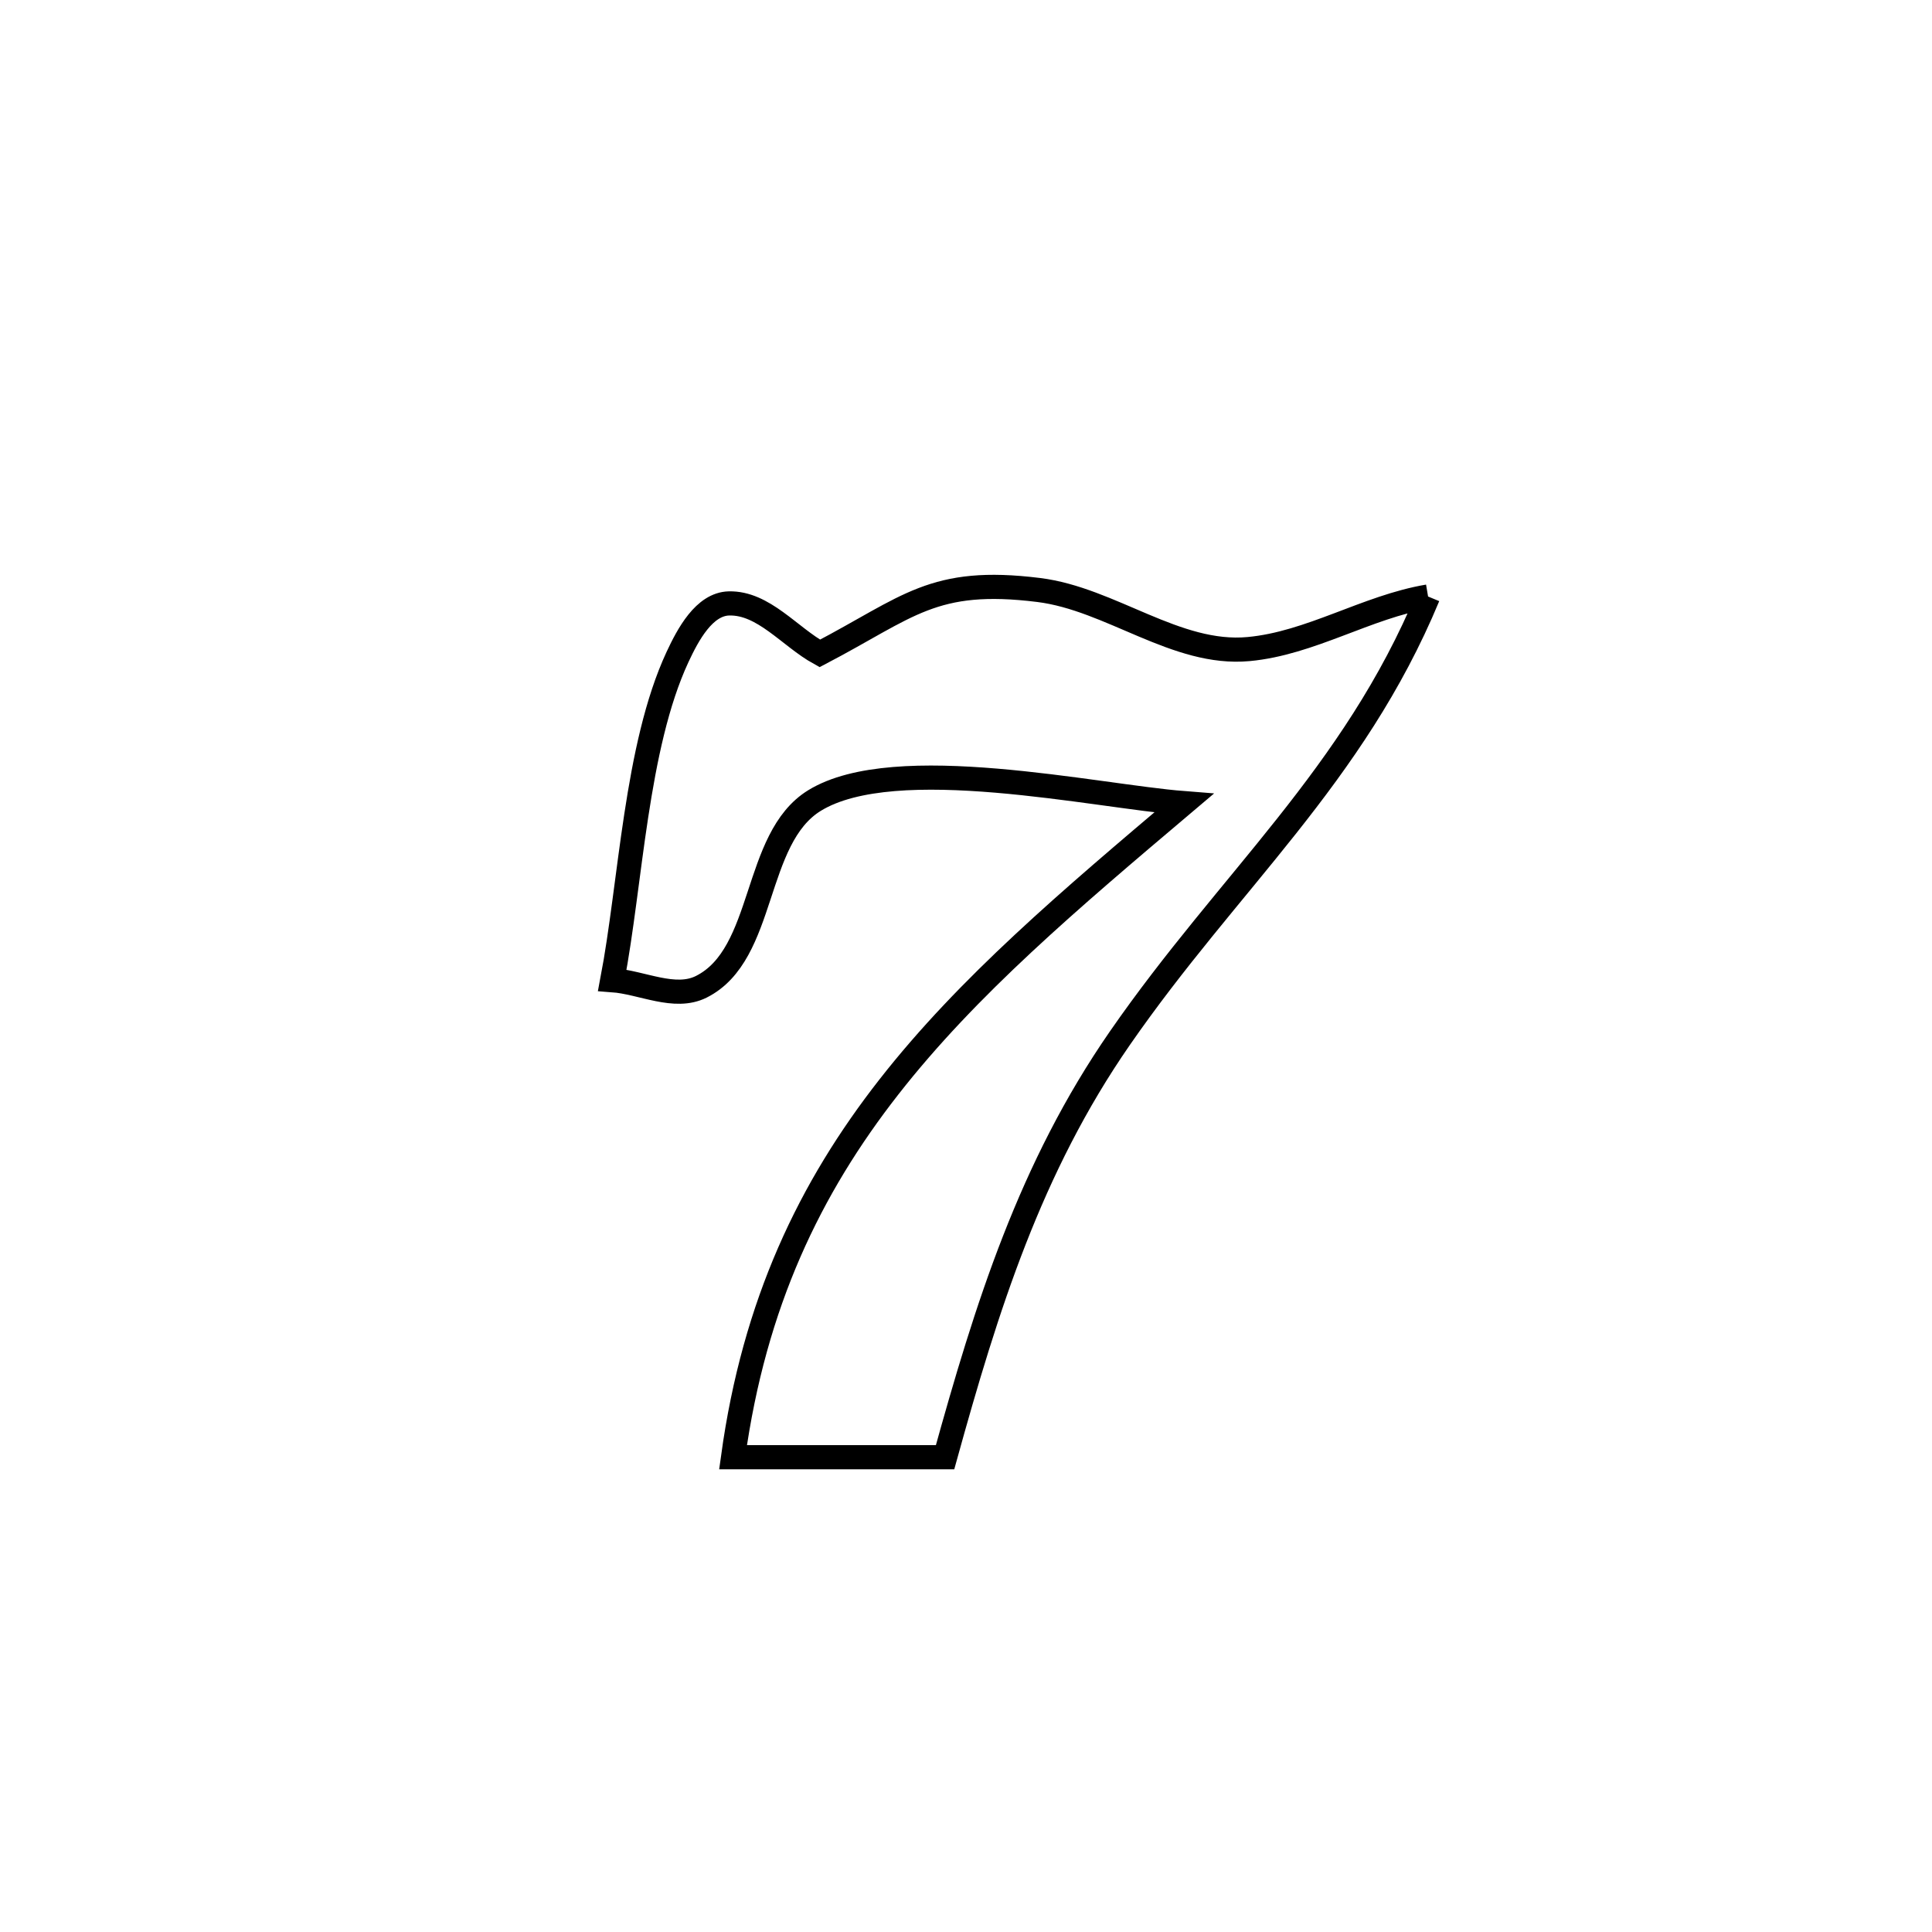<svg xmlns="http://www.w3.org/2000/svg" viewBox="0.0 0.0 24.0 24.0" height="200px" width="200px"><path fill="none" stroke="black" stroke-width=".3" stroke-opacity="1.0"  filling="0" d="M17.74 7.41 L17.74 7.41 C16.812 9.644 15.266 10.941 13.912 12.896 C12.796 14.507 12.256 16.239 11.74 18.102 L11.74 18.102 C10.862 18.102 9.984 18.102 9.106 18.102 L9.106 18.102 C9.37 16.188 10.062 14.756 11.042 13.503 C12.022 12.249 13.291 11.175 14.707 9.977 L14.707 9.977 C13.607 9.891 11.122 9.329 10.119 9.944 C9.349 10.416 9.519 11.853 8.712 12.258 C8.382 12.424 7.975 12.203 7.606 12.176 L7.606 12.176 C7.837 10.968 7.898 9.278 8.416 8.162 C8.546 7.883 8.748 7.504 9.055 7.496 C9.485 7.485 9.808 7.91 10.184 8.117 L10.184 8.117 C11.289 7.539 11.589 7.166 12.902 7.329 C13.799 7.44 14.611 8.147 15.51 8.063 C16.281 7.992 16.976 7.539 17.74 7.41 L17.74 7.41"></path></svg>